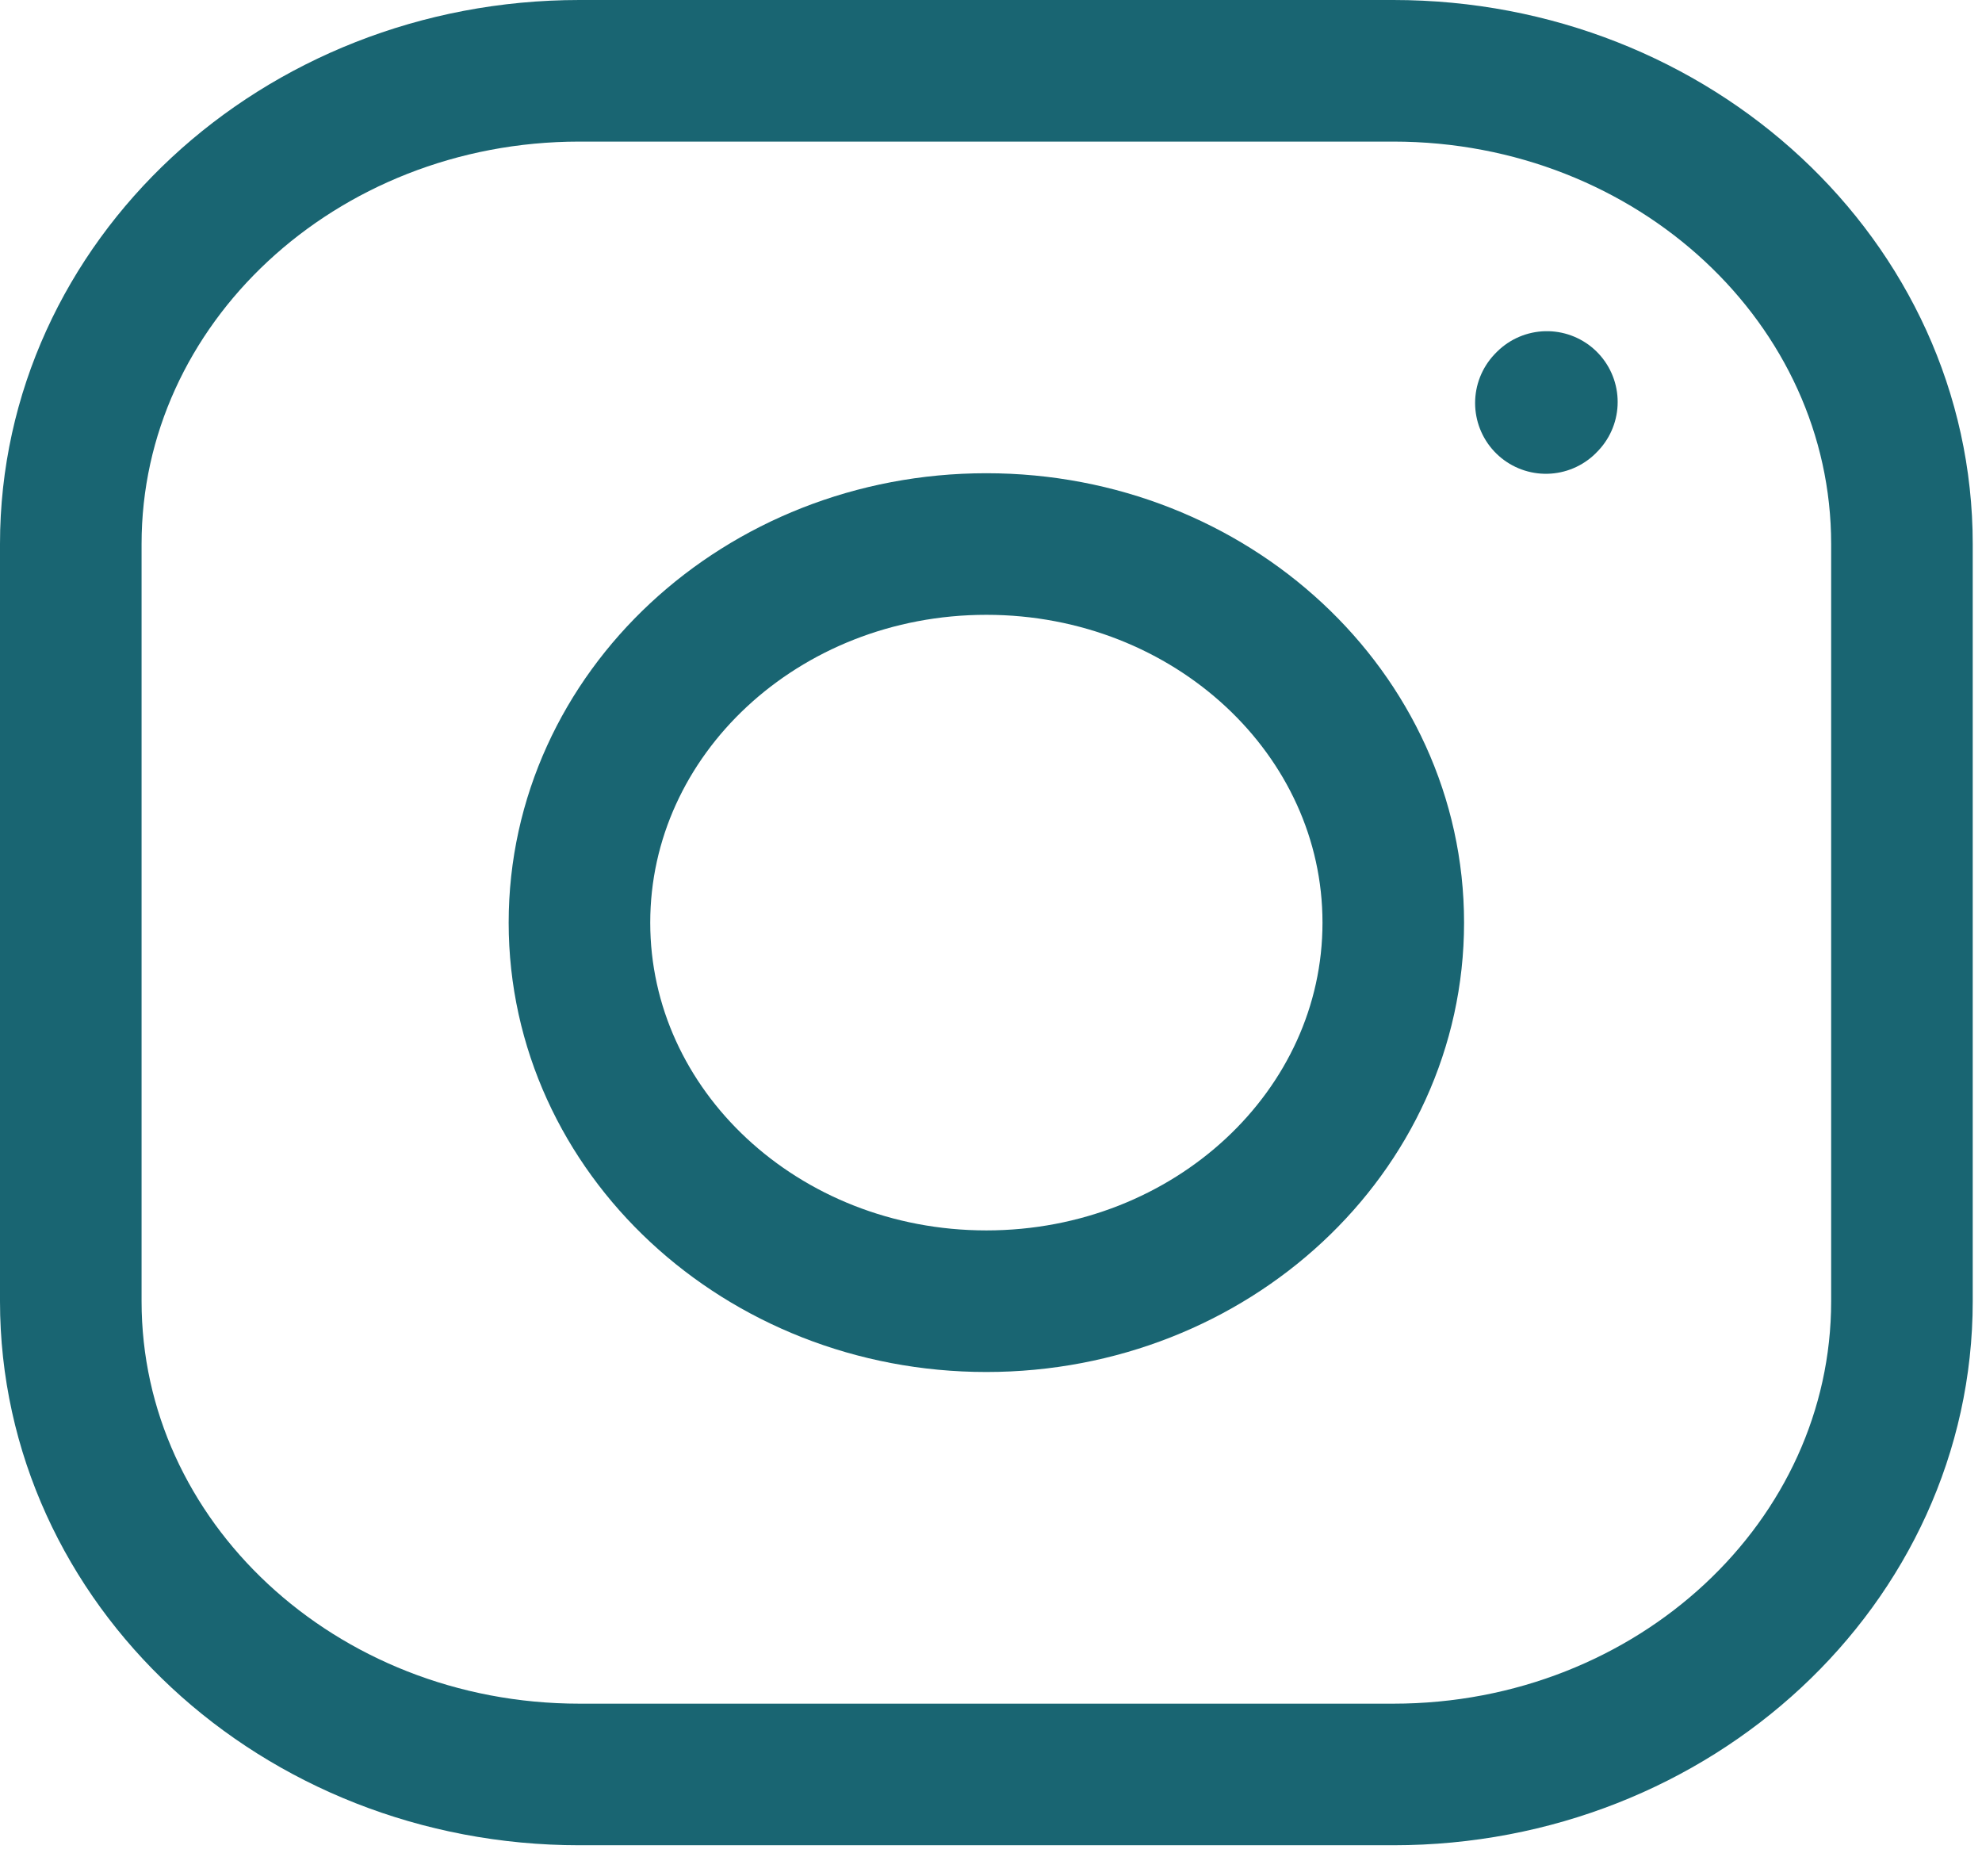 <svg width="56" height="53" viewBox="0 0 56 53" fill="none" xmlns="http://www.w3.org/2000/svg">
<path d="M27.869 36.76C34.218 36.76 39.366 31.972 39.366 26.065C39.366 20.158 34.218 15.369 27.869 15.369C21.519 15.369 16.372 20.158 16.372 26.065C16.372 31.972 21.519 36.76 27.869 36.76Z" stroke="#196572" stroke-width="4" stroke-linecap="round" stroke-linejoin="round"/>
<path d="M2 36.76V15.369C2 7.986 8.434 2 16.372 2H39.366C47.303 2 53.738 7.986 53.738 15.369V36.76C53.738 44.144 47.303 50.13 39.366 50.13H16.372C8.434 50.13 2 44.144 2 36.76Z" stroke="#196572" stroke-width="4"/>
<path d="M43.678 11.385L43.706 11.356" stroke="#196572" stroke-width="4" stroke-linecap="round" stroke-linejoin="round"/>
</svg>
